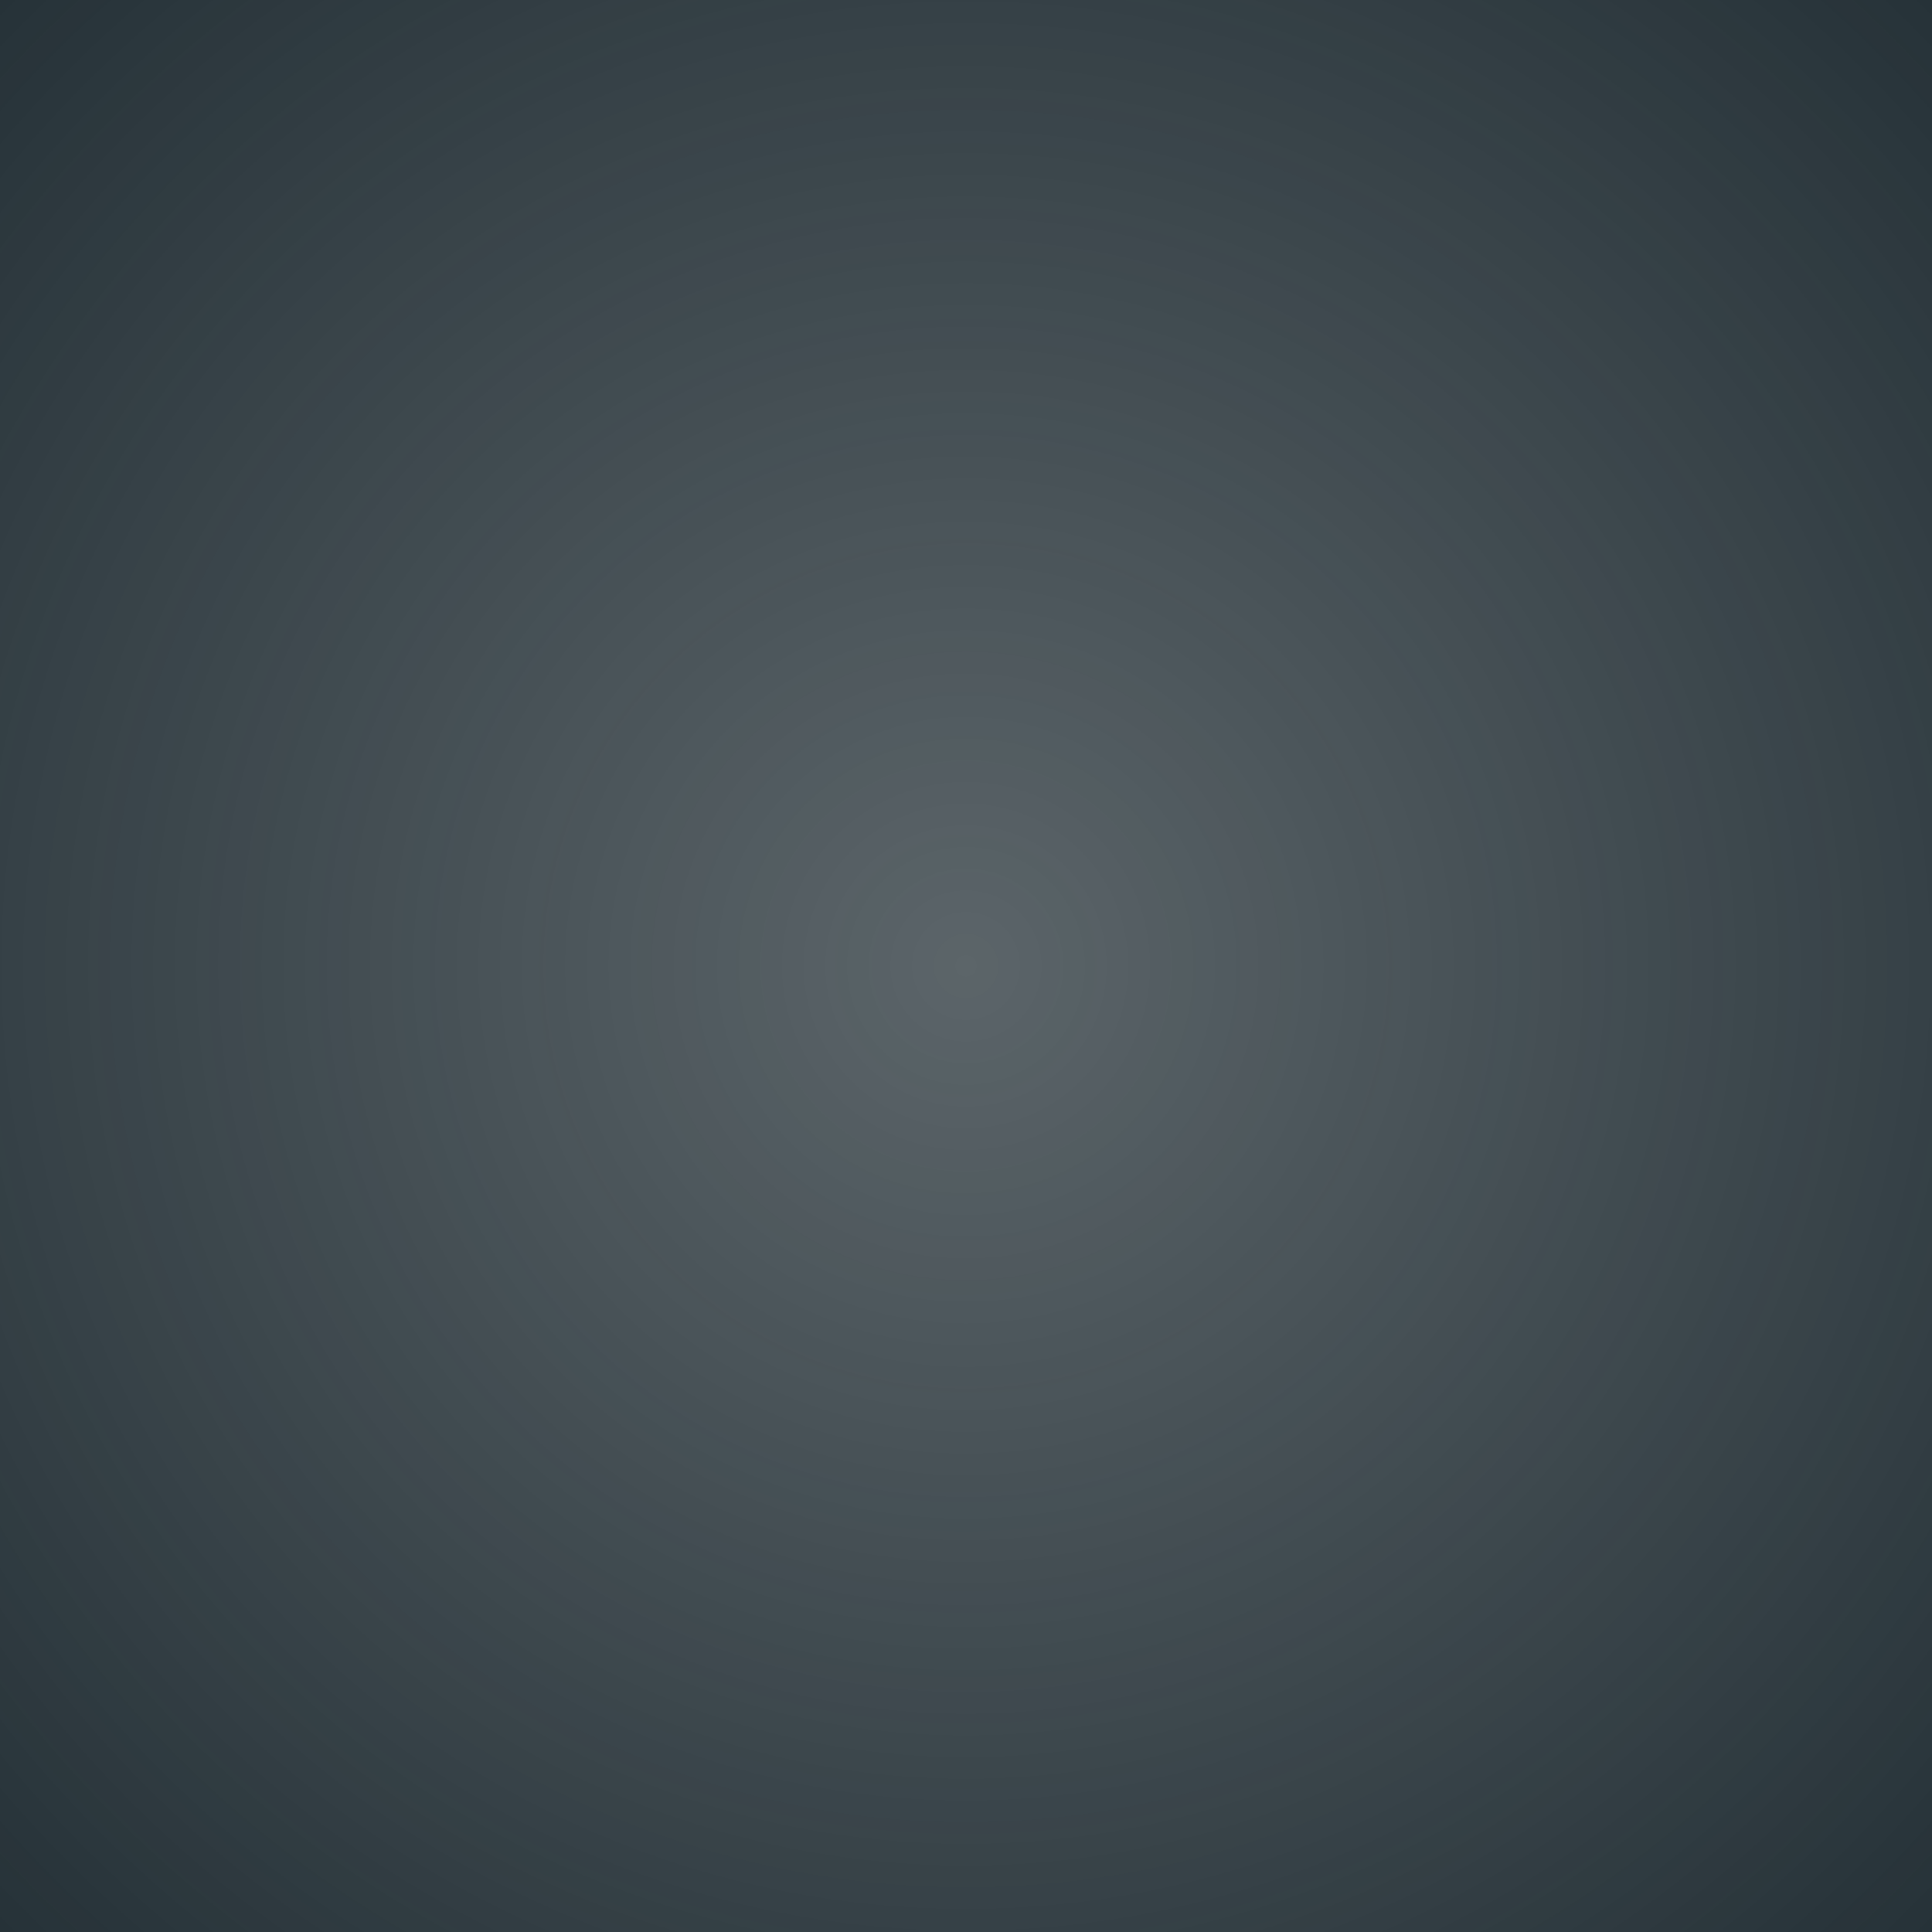 <?xml version="1.0" encoding="UTF-8" standalone="no"?>
<!-- Created with Inkscape (http://www.inkscape.org/) -->

<svg
   xmlns:dc="http://purl.org/dc/elements/1.1/"
   xmlns:cc="http://creativecommons.org/ns#"
   xmlns:rdf="http://www.w3.org/1999/02/22-rdf-syntax-ns#"
   xmlns:svg="http://www.w3.org/2000/svg"
   xmlns="http://www.w3.org/2000/svg"
   xmlns:xlink="http://www.w3.org/1999/xlink"
   xmlns:sodipodi="http://sodipodi.sourceforge.net/DTD/sodipodi-0.dtd"
   xmlns:inkscape="http://www.inkscape.org/namespaces/inkscape"
   width="256"
   height="256"
   viewBox="0 0 67.733 67.733"
   version="1.1"
   id="svg8"
   inkscape:version="0.92.4 5da689c313, 2019-01-14"
   sodipodi:docname="overlay.svg">
  <defs
     id="defs2">
    <linearGradient
       inkscape:collect="always"
       id="linearGradient10000">
      <stop
         style="stop-color:#263238;stop-opacity:0.753"
         offset="0"
         id="stop9996" />
      <stop
         style="stop-color:#263238;stop-opacity:1"
         offset="1"
         id="stop9998" />
    </linearGradient>
    <radialGradient
       inkscape:collect="always"
       xlink:href="#linearGradient10000"
       id="radialGradient10004"
       cx="33.867"
       cy="263.133"
       fx="33.867"
       fy="263.133"
       r="33.867"
       gradientUnits="userSpaceOnUse"
       gradientTransform="matrix(1,-1,1,1,-263.133,33.867)" />
  </defs>
  <sodipodi:namedview
     id="base"
     pagecolor="#ffffff"
     bordercolor="#666666"
     borderopacity="1.0"
     inkscape:pageopacity="0.0"
     inkscape:pageshadow="2"
     inkscape:zoom="2.8284271"
     inkscape:cx="67.895923"
     inkscape:cy="128"
     inkscape:document-units="mm"
     inkscape:current-layer="layer1"
     showgrid="true"
     units="px"
     inkscape:window-width="1916"
     inkscape:window-height="1160"
     inkscape:window-x="0"
     inkscape:window-y="38"
     inkscape:window-maximized="0">
    <inkscape:grid
       type="xygrid"
       id="grid4485"
       empspacing="4"
       spacingx="4.233"
       spacingy="4.233" />
  </sodipodi:namedview>
  <g
     inkscape:label="Layer 1"
     inkscape:groupmode="layer"
     id="layer1"
     transform="translate(0,-229.267)">
    <rect
       style="opacity:1;fill:url(#radialGradient10004);fill-opacity:1;stroke:none;stroke-width:4.233;stroke-linecap:square;stroke-linejoin:round;stroke-miterlimit:10;stroke-dasharray:none;stroke-dashoffset:1;stroke-opacity:1"
       id="rect9994"
       width="67.733"
       height="67.733"
       x="0"
       y="229.267" />
  </g>
</svg>
